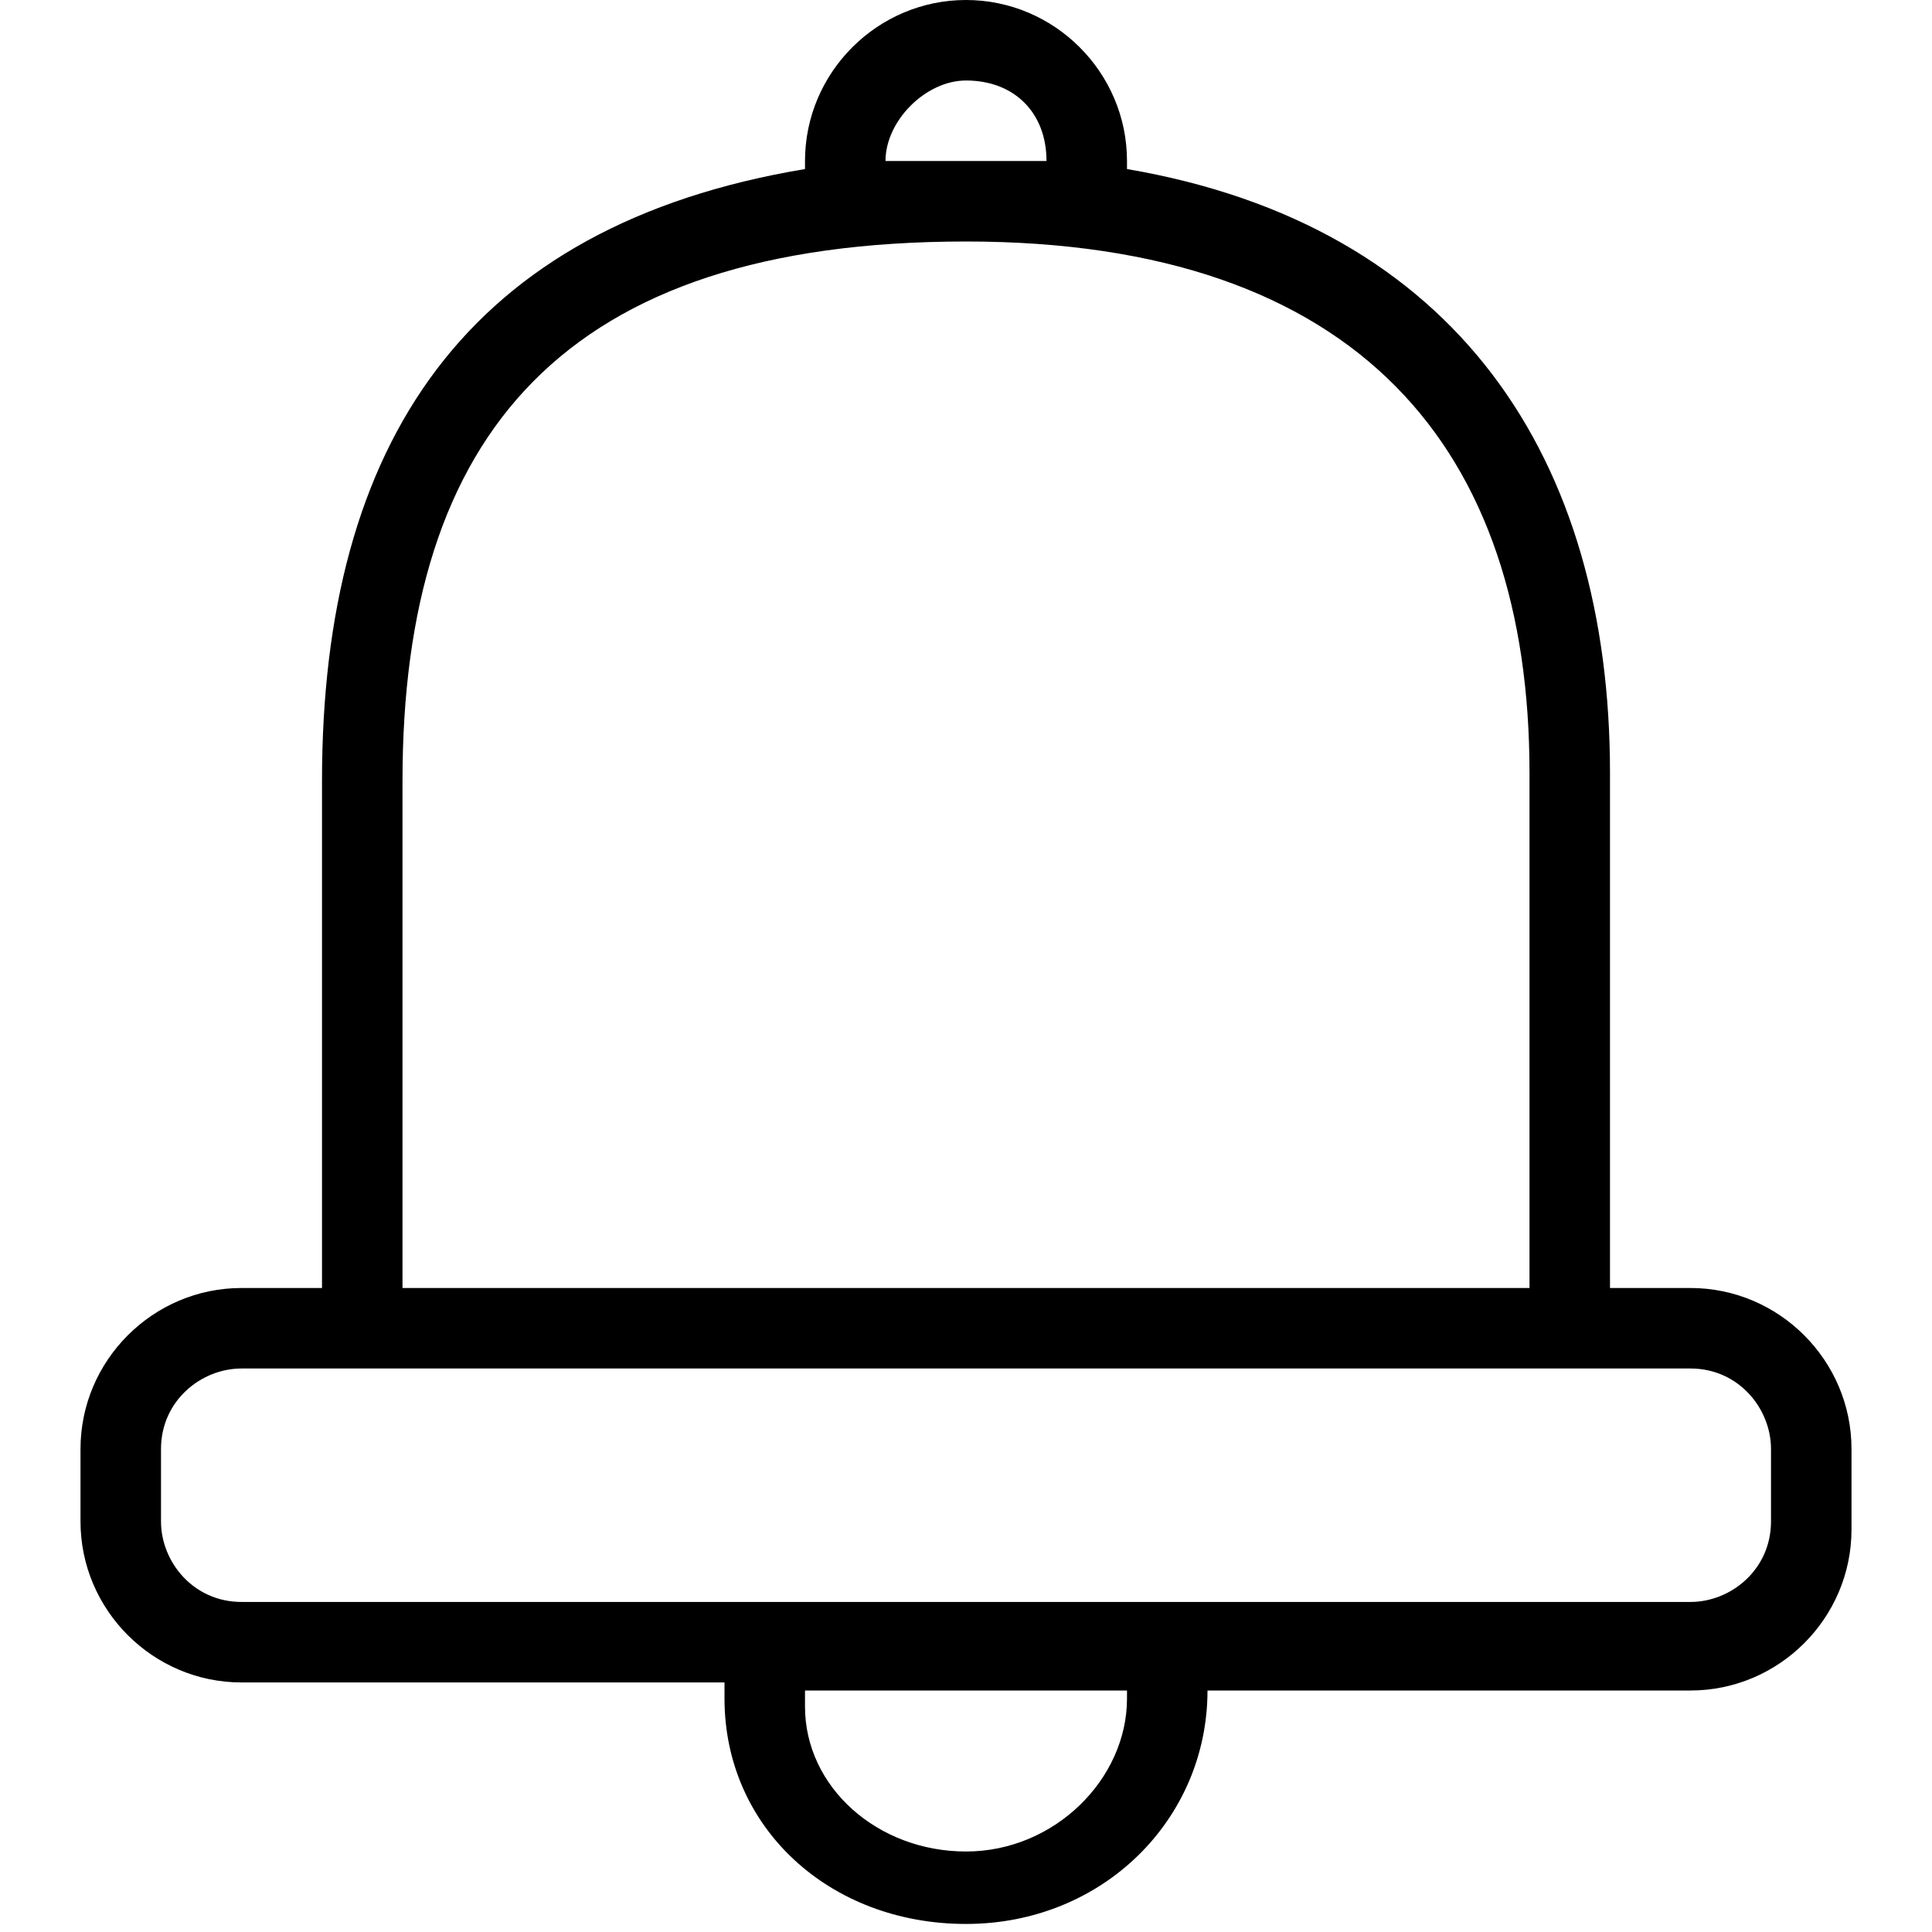 <?xml version="1.0" encoding="utf-8"?>
<!-- Generator: Adobe Illustrator 18.1.1, SVG Export Plug-In . SVG Version: 6.00 Build 0)  -->
<svg version="1.1" id="Layer_1" xmlns="http://www.w3.org/2000/svg" xmlns:xlink="http://www.w3.org/1999/xlink" x="0px" y="0px"
	 viewBox="0 0 24 24" enable-background="new 0 0 24 24" xml:space="preserve">
<title>icon_blk/alarm</title>
<desc>Created with Sketch.</desc>
<path d="M21,16h-1V9.6c0-3.9-1.9-6.8-6-7.5V2c0-1.1-0.9-2-2-2c-1.1,0-2,0.9-2,2v0.1C5.8,2.8,4,5.5,4,9.7V16H3c-1.1,0-2,0.9-2,2v0.9
	c0,1.1,0.9,2,2,2h6v0.2c0,1.6,1.3,2.8,3,2.8c1.7,0,3-1.3,3-2.9V21h6c1.1,0,2-0.9,2-2V18C23,16.9,22.1,16,21,16z M12,1
	c0.6,0,1,0.4,1,1v0c-0.3,0-0.7,0-1,0c-0.3,0-0.7,0-1,0C11,1.5,11.5,1,12,1z M5,9.7C5,5.4,7,3,12,3c4.9,0,7,2.6,7,6.6V16H5V9.7z
	 M14,21.1c0,1-0.9,1.9-2,1.9c-1.1,0-2-0.8-2-1.8V21h4V21.1z M22,18.9c0,0.6-0.5,1-1,1H3c-0.6,0-1-0.5-1-1V18c0-0.6,0.5-1,1-1H21
	c0.6,0,1,0.5,1,1V18.9z"/>
</svg>
